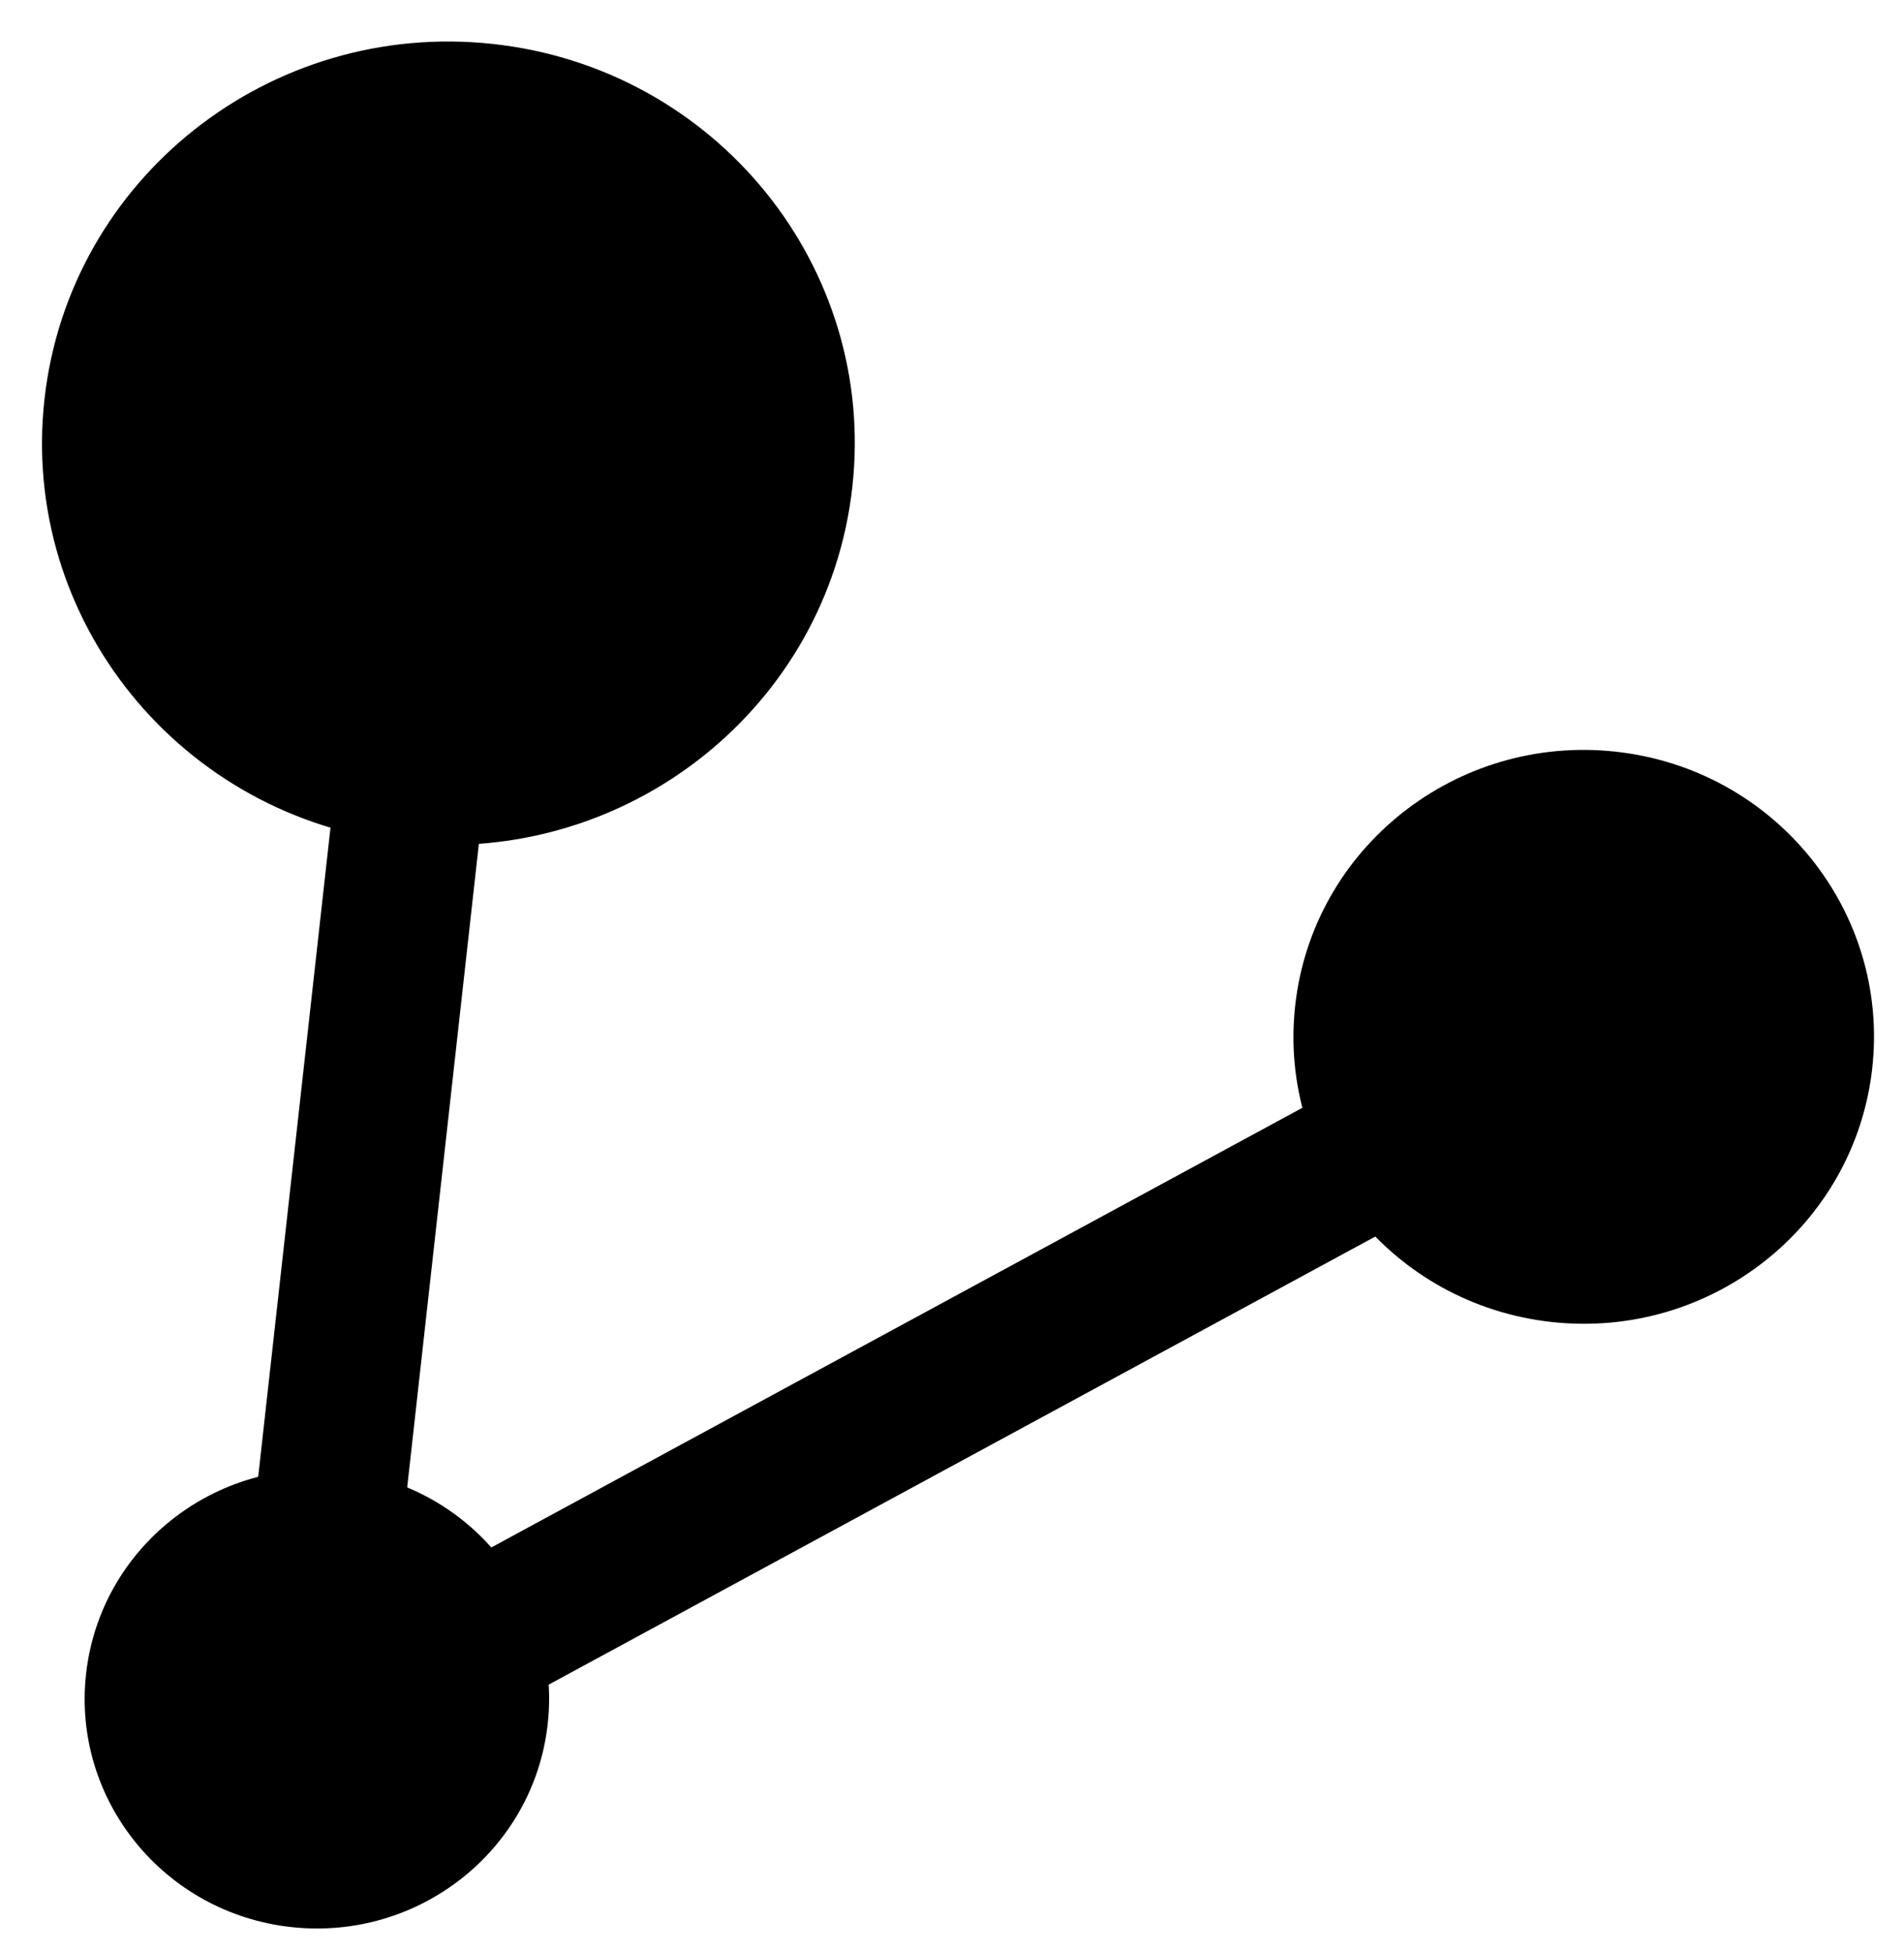 <svg width="553" height="567" viewBox="0 0 553 567" fill="none" xmlns="http://www.w3.org/2000/svg">
<path d="M117.317 244.69C182.109 251.74 240.416 205.538 247.549 141.494C254.682 77.449 207.939 19.816 143.147 12.766C78.354 5.715 20.048 51.918 12.915 115.962C5.782 180.006 52.525 237.64 117.317 244.69Z" fill="black"/>
<path d="M450.752 383.969C497.033 389.005 538.68 356.003 543.775 310.257C548.87 264.511 515.482 223.344 469.202 218.308C422.922 213.272 381.274 246.274 376.18 292.02C371.085 337.766 404.472 378.933 450.752 383.969Z" fill="black"/>
<path d="M84.657 559.705C121.682 563.734 155 537.333 159.076 500.736C163.151 464.139 136.441 431.206 99.417 427.177C62.393 423.148 29.075 449.55 24.999 486.146C20.923 522.743 47.633 555.677 84.657 559.705Z" fill="black"/>
<path d="M145.982 183.137L102.886 178.448L69.149 481.369L112.245 486.059L145.982 183.137Z" fill="black"/>
<path d="M425.897 344.801L405.049 307.225L101.734 471.644L122.582 509.22L425.897 344.801Z" fill="black"/>
</svg>
